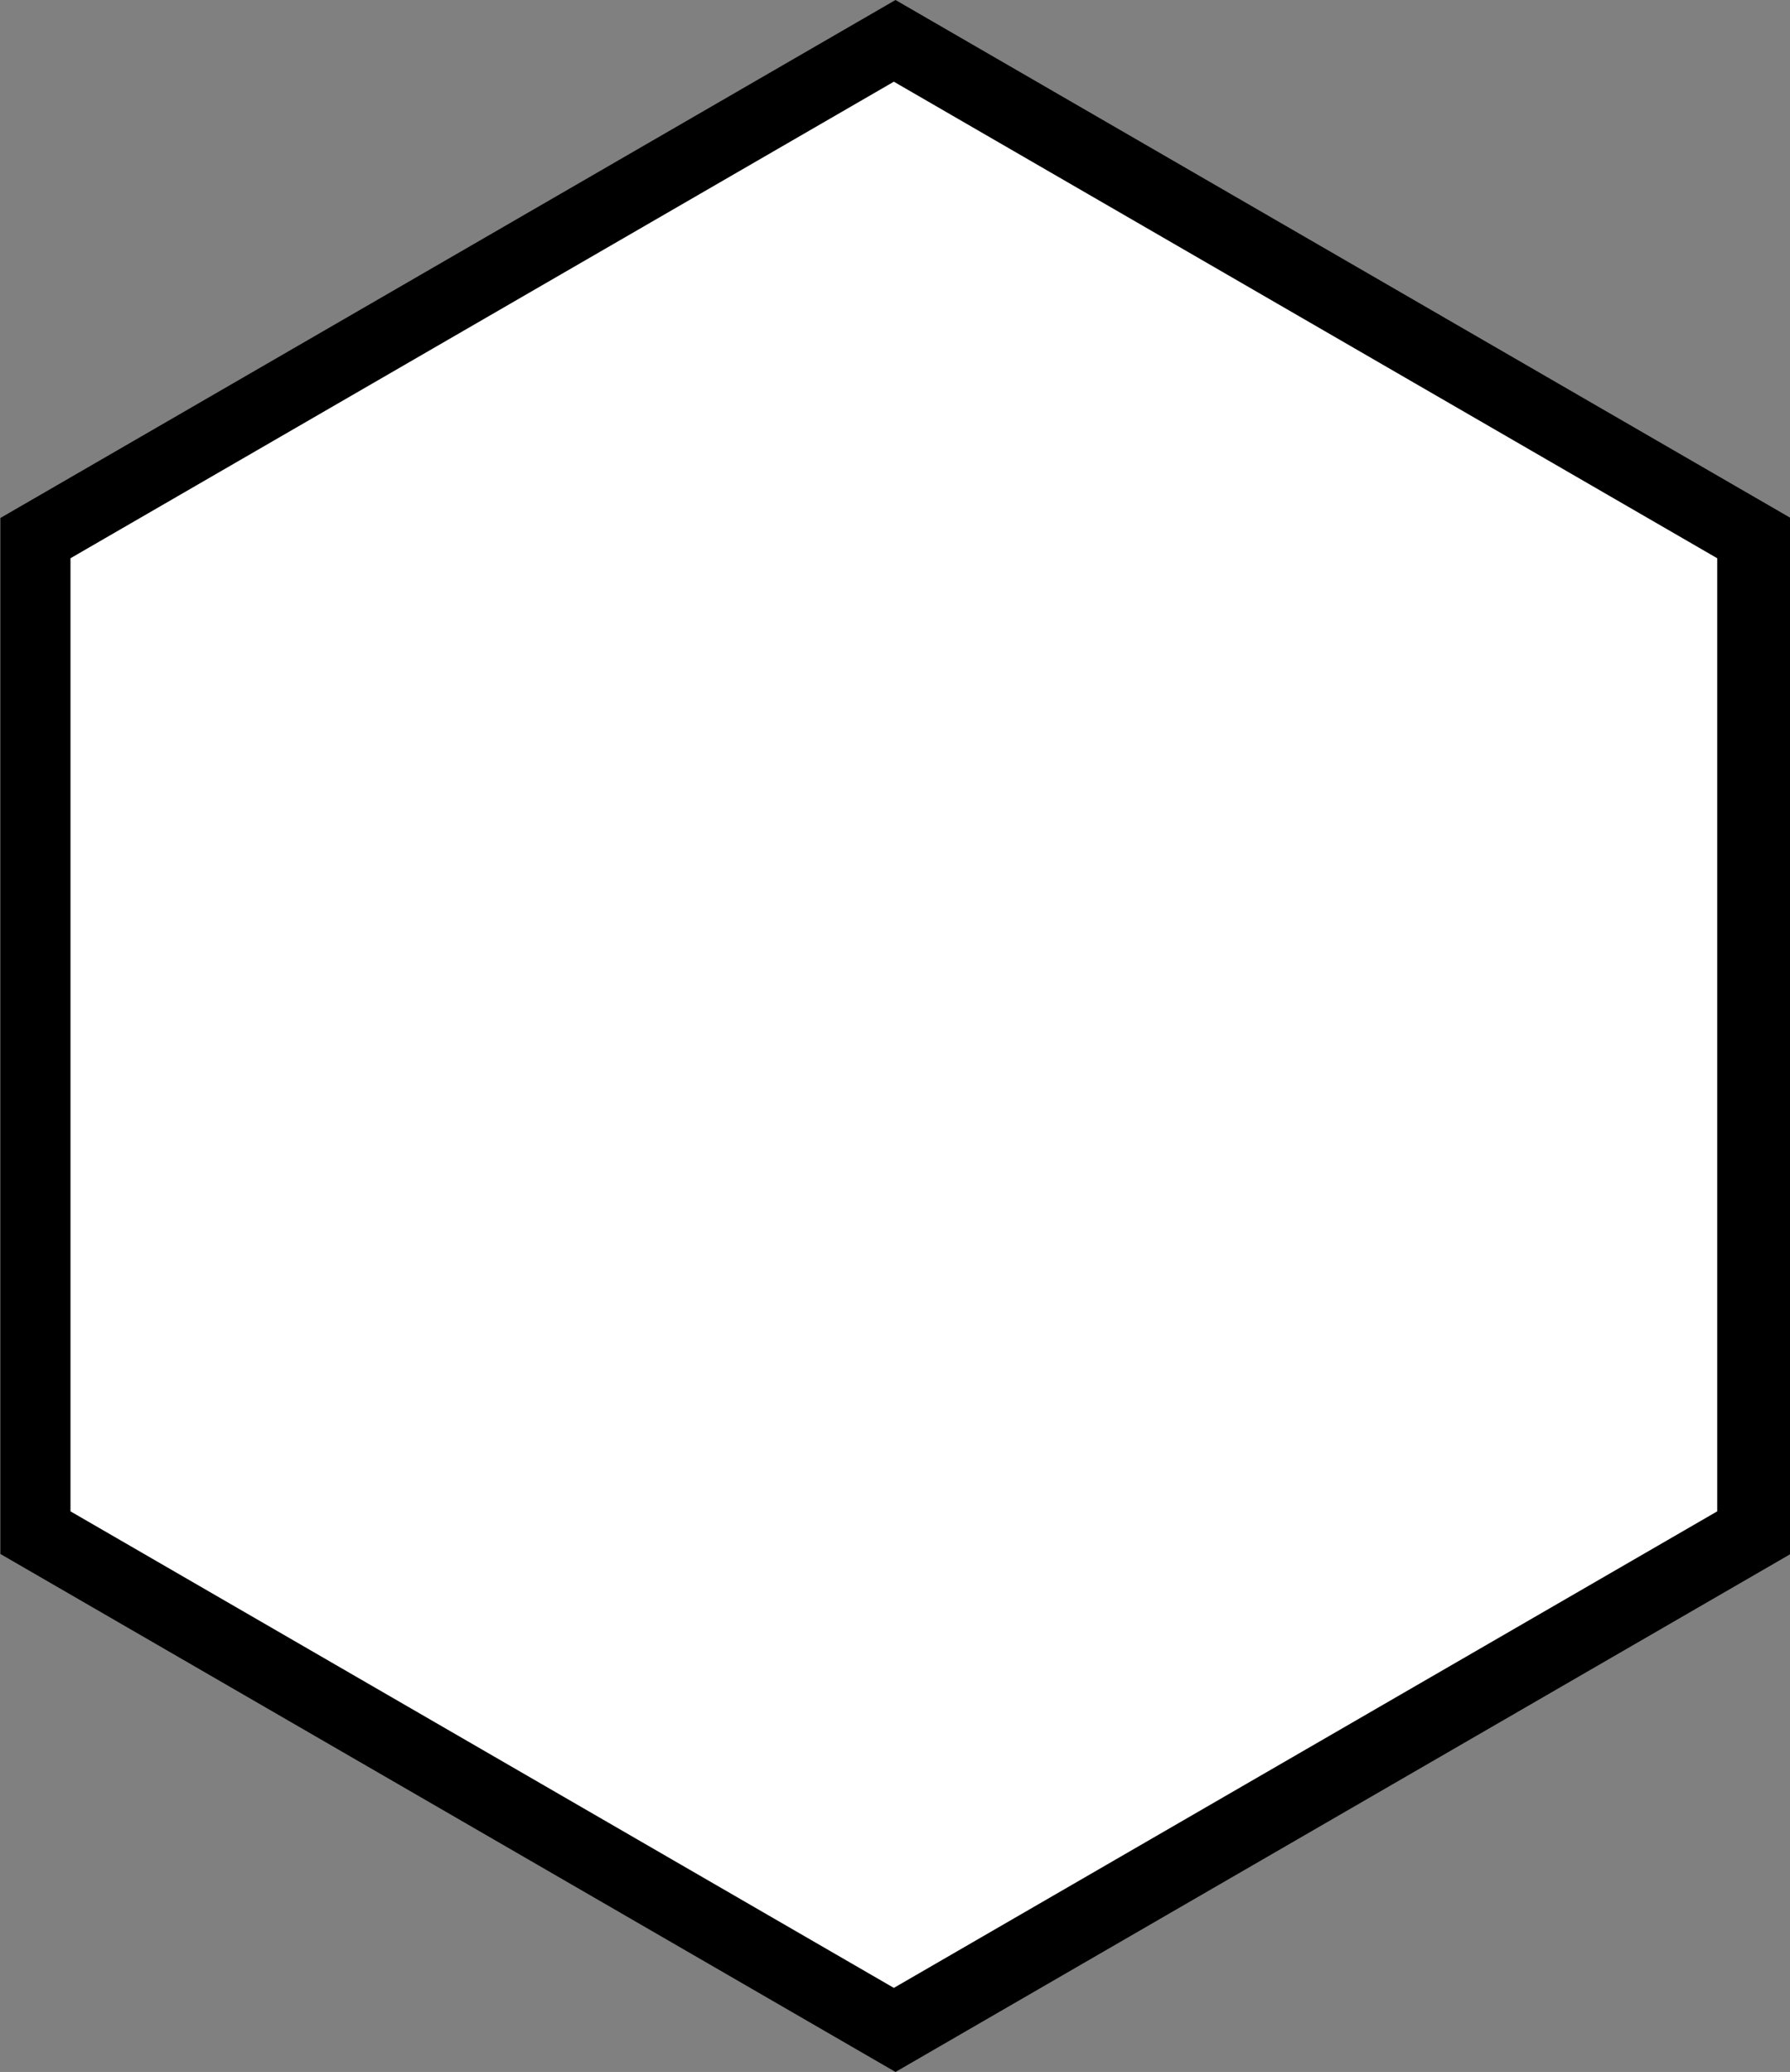 <?xml version="1.0" encoding="UTF-8" standalone="no"?>
<!-- Created with Inkscape (http://www.inkscape.org/) -->

<svg
   xmlns:dc="http://purl.org/dc/elements/1.1/"
   xmlns:cc="http://creativecommons.org/ns#"
   xmlns:rdf="http://www.w3.org/1999/02/22-rdf-syntax-ns#"
   xmlns:svg="http://www.w3.org/2000/svg"
   xmlns="http://www.w3.org/2000/svg"
   xmlns:sodipodi="http://sodipodi.sourceforge.net/DTD/sodipodi-0.dtd"
   xmlns:inkscape="http://www.inkscape.org/namespaces/inkscape"
   width="4.39cm"
   height="5.08cm"
   viewBox="0 0 43.9 50.8"
   version="1.1"
   id="svg8"
   inkscape:version="0.92.4 (5da689c313, 2019-01-14)"
   sodipodi:docname="default_ink.svg"
   inkscape:export-filename="D:\Profils\mcanouil\PROJECTS\hex-stickers\PNG\default.png"
   inkscape:export-xdpi="1278.5"
   inkscape:export-ydpi="1278.5">
  <rect x="0" y="0" width="43.9" height="50.8" fill="#808080" stroke="none"/>
  <defs
     id="defs2">
    <linearGradient
       id="c"
       x1="52.525"
       x2="123.74"
       y1="307.28"
       y2="384.74"
       gradientUnits="userSpaceOnUse"
       gradientTransform="matrix(0.128,0.186,0.099,-0.068,-29.083,39.057)">
      <stop
         stop-color="#faa"
         offset="0"
         id="stop5" />
      <stop
         stop-color="#faa"
         stop-opacity="0"
         offset="1"
         id="stop7" />
    </linearGradient>
    <linearGradient
       id="b"
       x1="221.62"
       x2="272.03"
       gradientUnits="userSpaceOnUse">
      <stop
         stop-color="#eadcda"
         offset="0"
         id="stop10" />
      <stop
         stop-color="#eadcda"
         stop-opacity="0"
         offset="1"
         id="stop12" />
    </linearGradient>
    <filter
       id="d">
      <feGaussianBlur
         stdDeviation="1.865"
         id="feGaussianBlur2" />
    </filter>
    <linearGradient
       id="a"
       x1="4.688"
       x2="8.432"
       y1="4.303"
       y2="4.204"
       gradientUnits="userSpaceOnUse"
       gradientTransform="matrix(1.415,2.067,1.991,-1.363,1.017,27.067)">
      <stop
         stop-color="#4e0f6d"
         offset="0"
         id="stop15" />
      <stop
         stop-color="#4e0f6d"
         stop-opacity="0"
         offset="1"
         id="stop17" />
    </linearGradient>
    <filter
       style="color-interpolation-filters:sRGB;"
       inkscape:label="Colorize"
       id="filter15128">
      <feComposite
         in2="SourceGraphic"
         operator="arithmetic"
         k1="2.77556e-17"
         k2="0"
         result="composite1"
         id="feComposite15114" />
      <feColorMatrix
         in="composite1"
         values="1"
         type="saturate"
         result="colormatrix1"
         id="feColorMatrix15116" />
      <feFlood
         flood-opacity="1"
         flood-color="rgb(255,85,85)"
         result="flood1"
         id="feFlood15118" />
      <feBlend
         in="flood1"
         in2="colormatrix1"
         mode="multiply"
         result="blend1"
         id="feBlend15120" />
      <feBlend
         in2="blend1"
         mode="screen"
         result="blend2"
         id="feBlend15122" />
      <feColorMatrix
         in="blend2"
         values="1"
         type="saturate"
         result="colormatrix2"
         id="feColorMatrix15124" />
      <feComposite
         in="colormatrix2"
         in2="SourceGraphic"
         operator="in"
         k2="1"
         result="fbSourceGraphic"
         id="feComposite15126" />
      <feColorMatrix
         result="fbSourceGraphicAlpha"
         in="fbSourceGraphic"
         values="0 0 0 -1 0 0 0 0 -1 0 0 0 0 -1 0 0 0 0 1 0"
         id="feColorMatrix18120" />
      <feComposite
         in2="fbSourceGraphic"
         id="feComposite18122"
         operator="arithmetic"
         k1="2.77556e-17"
         k2="0"
         result="composite1"
         in="fbSourceGraphic" />
      <feColorMatrix
         id="feColorMatrix18124"
         in="composite1"
         values="1"
         type="saturate"
         result="colormatrix1" />
      <feFlood
         id="feFlood18126"
         flood-opacity="1"
         flood-color="rgb(255,42,42)"
         result="flood1" />
      <feBlend
         in2="colormatrix1"
         id="feBlend18128"
         in="flood1"
         mode="multiply"
         result="blend1" />
      <feBlend
         in2="blend1"
         id="feBlend18130"
         mode="screen"
         result="blend2" />
      <feColorMatrix
         id="feColorMatrix18132"
         in="blend2"
         values="1"
         type="saturate"
         result="colormatrix2" />
      <feComposite
         in2="fbSourceGraphic"
         id="feComposite18134"
         in="colormatrix2"
         operator="in"
         k2="1"
         result="fbSourceGraphic" />
      <feColorMatrix
         result="fbSourceGraphicAlpha"
         in="fbSourceGraphic"
         values="0 0 0 -1 0 0 0 0 -1 0 0 0 0 -1 0 0 0 0 1 0"
         id="feColorMatrix18136" />
      <feComposite
         in2="fbSourceGraphic"
         id="feComposite18138"
         operator="arithmetic"
         k1="2.77556e-17"
         k2="0"
         result="composite1"
         in="fbSourceGraphic" />
      <feColorMatrix
         id="feColorMatrix18140"
         in="composite1"
         values="1"
         type="saturate"
         result="colormatrix1" />
      <feFlood
         id="feFlood18142"
         flood-opacity="1"
         flood-color="rgb(255,42,42)"
         result="flood1" />
      <feBlend
         in2="colormatrix1"
         id="feBlend18144"
         in="flood1"
         mode="multiply"
         result="blend1" />
      <feBlend
         in2="blend1"
         id="feBlend18146"
         mode="screen"
         result="blend2" />
      <feColorMatrix
         id="feColorMatrix18148"
         in="blend2"
         values="1"
         type="saturate"
         result="colormatrix2" />
      <feComposite
         in2="fbSourceGraphic"
         id="feComposite18150"
         in="colormatrix2"
         operator="in"
         k2="1"
         result="fbSourceGraphic" />
      <feColorMatrix
         result="fbSourceGraphicAlpha"
         in="fbSourceGraphic"
         values="0 0 0 -1 0 0 0 0 -1 0 0 0 0 -1 0 0 0 0 1 0"
         id="feColorMatrix18152" />
      <feComposite
         in2="fbSourceGraphic"
         id="feComposite18154"
         operator="arithmetic"
         k1="2.77556e-17"
         k2="0"
         result="composite1"
         in="fbSourceGraphic" />
      <feColorMatrix
         id="feColorMatrix18156"
         in="composite1"
         values="1"
         type="saturate"
         result="colormatrix1" />
      <feFlood
         id="feFlood18158"
         flood-opacity="1"
         flood-color="rgb(255,42,42)"
         result="flood1" />
      <feBlend
         in2="colormatrix1"
         id="feBlend18160"
         in="flood1"
         mode="multiply"
         result="blend1" />
      <feBlend
         in2="blend1"
         id="feBlend18162"
         mode="screen"
         result="blend2" />
      <feColorMatrix
         id="feColorMatrix18164"
         in="blend2"
         values="1"
         type="saturate"
         result="colormatrix2" />
      <feComposite
         in2="fbSourceGraphic"
         id="feComposite18166"
         in="colormatrix2"
         operator="in"
         k2="1"
         result="fbSourceGraphic" />
      <feColorMatrix
         result="fbSourceGraphicAlpha"
         in="fbSourceGraphic"
         values="0 0 0 -1 0 0 0 0 -1 0 0 0 0 -1 0 0 0 0 1 0"
         id="feColorMatrix18168" />
      <feComposite
         in2="fbSourceGraphic"
         id="feComposite18170"
         operator="arithmetic"
         k1="2.77556e-17"
         k2="0"
         result="composite1"
         in="fbSourceGraphic" />
      <feColorMatrix
         id="feColorMatrix18172"
         in="composite1"
         values="1"
         type="saturate"
         result="colormatrix1" />
      <feFlood
         id="feFlood18174"
         flood-opacity="1"
         flood-color="rgb(255,42,42)"
         result="flood1" />
      <feBlend
         in2="colormatrix1"
         id="feBlend18176"
         in="flood1"
         mode="multiply"
         result="blend1" />
      <feBlend
         in2="blend1"
         id="feBlend18178"
         mode="screen"
         result="blend2" />
      <feColorMatrix
         id="feColorMatrix18180"
         in="blend2"
         values="1"
         type="saturate"
         result="colormatrix2" />
      <feComposite
         in2="fbSourceGraphic"
         id="feComposite18182"
         in="colormatrix2"
         operator="in"
         k2="1"
         result="fbSourceGraphic" />
      <feColorMatrix
         result="fbSourceGraphicAlpha"
         in="fbSourceGraphic"
         values="0 0 0 -1 0 0 0 0 -1 0 0 0 0 -1 0 0 0 0 1 0"
         id="feColorMatrix18184" />
      <feComposite
         in2="fbSourceGraphic"
         id="feComposite18186"
         operator="arithmetic"
         k1="2.77556e-17"
         k2="0"
         result="composite1"
         in="fbSourceGraphic" />
      <feColorMatrix
         id="feColorMatrix18188"
         in="composite1"
         values="1"
         type="saturate"
         result="colormatrix1" />
      <feFlood
         id="feFlood18190"
         flood-opacity="1"
         flood-color="rgb(255,42,42)"
         result="flood1" />
      <feBlend
         in2="colormatrix1"
         id="feBlend18192"
         in="flood1"
         mode="multiply"
         result="blend1" />
      <feBlend
         in2="blend1"
         id="feBlend18194"
         mode="screen"
         result="blend2" />
      <feColorMatrix
         id="feColorMatrix18196"
         in="blend2"
         values="1"
         type="saturate"
         result="colormatrix2" />
      <feComposite
         in2="fbSourceGraphic"
         id="feComposite18198"
         in="colormatrix2"
         operator="in"
         k2="1"
         result="fbSourceGraphic" />
      <feColorMatrix
         result="fbSourceGraphicAlpha"
         in="fbSourceGraphic"
         values="0 0 0 -1 0 0 0 0 -1 0 0 0 0 -1 0 0 0 0 1 0"
         id="feColorMatrix18200" />
      <feComposite
         in2="fbSourceGraphic"
         id="feComposite18202"
         operator="arithmetic"
         k1="2.77556e-17"
         k2="0"
         result="composite1"
         in="fbSourceGraphic" />
      <feColorMatrix
         id="feColorMatrix18204"
         in="composite1"
         values="1"
         type="saturate"
         result="colormatrix1" />
      <feFlood
         id="feFlood18206"
         flood-opacity="1"
         flood-color="rgb(255,42,42)"
         result="flood1" />
      <feBlend
         in2="colormatrix1"
         id="feBlend18208"
         in="flood1"
         mode="multiply"
         result="blend1" />
      <feBlend
         in2="blend1"
         id="feBlend18210"
         mode="screen"
         result="blend2" />
      <feColorMatrix
         id="feColorMatrix18212"
         in="blend2"
         values="1"
         type="saturate"
         result="colormatrix2" />
      <feComposite
         in2="fbSourceGraphic"
         id="feComposite18214"
         in="colormatrix2"
         operator="in"
         k2="1"
         result="fbSourceGraphic" />
      <feColorMatrix
         result="fbSourceGraphicAlpha"
         in="fbSourceGraphic"
         values="0 0 0 -1 0 0 0 0 -1 0 0 0 0 -1 0 0 0 0 1 0"
         id="feColorMatrix18216" />
      <feComposite
         in2="fbSourceGraphic"
         id="feComposite18218"
         operator="arithmetic"
         k1="2.77556e-17"
         k2="0"
         result="composite1"
         in="fbSourceGraphic" />
      <feColorMatrix
         id="feColorMatrix18220"
         in="composite1"
         values="1"
         type="saturate"
         result="colormatrix1" />
      <feFlood
         id="feFlood18222"
         flood-opacity="1"
         flood-color="rgb(255,42,42)"
         result="flood1" />
      <feBlend
         in2="colormatrix1"
         id="feBlend18224"
         in="flood1"
         mode="multiply"
         result="blend1" />
      <feBlend
         in2="blend1"
         id="feBlend18226"
         mode="screen"
         result="blend2" />
      <feColorMatrix
         id="feColorMatrix18228"
         in="blend2"
         values="1"
         type="saturate"
         result="colormatrix2" />
      <feComposite
         in2="fbSourceGraphic"
         id="feComposite18230"
         in="colormatrix2"
         operator="in"
         k2="1"
         result="fbSourceGraphic" />
      <feColorMatrix
         result="fbSourceGraphicAlpha"
         in="fbSourceGraphic"
         values="0 0 0 -1 0 0 0 0 -1 0 0 0 0 -1 0 0 0 0 1 0"
         id="feColorMatrix18232" />
      <feComposite
         in2="fbSourceGraphic"
         id="feComposite18234"
         operator="arithmetic"
         k1="2.77556e-17"
         k2="0"
         result="composite1"
         in="fbSourceGraphic" />
      <feColorMatrix
         id="feColorMatrix18236"
         in="composite1"
         values="1"
         type="saturate"
         result="colormatrix1" />
      <feFlood
         id="feFlood18238"
         flood-opacity="1"
         flood-color="rgb(255,42,42)"
         result="flood1" />
      <feBlend
         in2="colormatrix1"
         id="feBlend18240"
         in="flood1"
         mode="multiply"
         result="blend1" />
      <feBlend
         in2="blend1"
         id="feBlend18242"
         mode="screen"
         result="blend2" />
      <feColorMatrix
         id="feColorMatrix18244"
         in="blend2"
         values="1"
         type="saturate"
         result="colormatrix2" />
      <feComposite
         in2="fbSourceGraphic"
         id="feComposite18246"
         in="colormatrix2"
         operator="in"
         k2="1"
         result="fbSourceGraphic" />
      <feColorMatrix
         result="fbSourceGraphicAlpha"
         in="fbSourceGraphic"
         values="0 0 0 -1 0 0 0 0 -1 0 0 0 0 -1 0 0 0 0 1 0"
         id="feColorMatrix18248" />
      <feComposite
         in2="fbSourceGraphic"
         id="feComposite18250"
         operator="arithmetic"
         k1="2.77556e-17"
         k2="0"
         result="composite1"
         in="fbSourceGraphic" />
      <feColorMatrix
         id="feColorMatrix18252"
         in="composite1"
         values="1"
         type="saturate"
         result="colormatrix1" />
      <feFlood
         id="feFlood18254"
         flood-opacity="1"
         flood-color="rgb(255,42,42)"
         result="flood1" />
      <feBlend
         in2="colormatrix1"
         id="feBlend18256"
         in="flood1"
         mode="multiply"
         result="blend1" />
      <feBlend
         in2="blend1"
         id="feBlend18258"
         mode="screen"
         result="blend2" />
      <feColorMatrix
         id="feColorMatrix18260"
         in="blend2"
         values="1"
         type="saturate"
         result="colormatrix2" />
      <feComposite
         in2="fbSourceGraphic"
         id="feComposite18262"
         in="colormatrix2"
         operator="in"
         k2="1"
         result="fbSourceGraphic" />
      <feColorMatrix
         result="fbSourceGraphicAlpha"
         in="fbSourceGraphic"
         values="0 0 0 -1 0 0 0 0 -1 0 0 0 0 -1 0 0 0 0 1 0"
         id="feColorMatrix18264" />
      <feComposite
         in2="fbSourceGraphic"
         id="feComposite18266"
         operator="arithmetic"
         k1="2.77556e-17"
         k2="0"
         result="composite1"
         in="fbSourceGraphic" />
      <feColorMatrix
         id="feColorMatrix18268"
         in="composite1"
         values="1"
         type="saturate"
         result="colormatrix1" />
      <feFlood
         id="feFlood18270"
         flood-opacity="1"
         flood-color="rgb(255,42,42)"
         result="flood1" />
      <feBlend
         in2="colormatrix1"
         id="feBlend18272"
         in="flood1"
         mode="multiply"
         result="blend1" />
      <feBlend
         in2="blend1"
         id="feBlend18274"
         mode="screen"
         result="blend2" />
      <feColorMatrix
         id="feColorMatrix18276"
         in="blend2"
         values="1"
         type="saturate"
         result="colormatrix2" />
      <feComposite
         in2="fbSourceGraphic"
         id="feComposite18278"
         in="colormatrix2"
         operator="in"
         k2="1"
         result="fbSourceGraphic" />
      <feColorMatrix
         result="fbSourceGraphicAlpha"
         in="fbSourceGraphic"
         values="0 0 0 -1 0 0 0 0 -1 0 0 0 0 -1 0 0 0 0 1 0"
         id="feColorMatrix18280" />
      <feComposite
         in2="fbSourceGraphic"
         id="feComposite18282"
         operator="arithmetic"
         k1="2.77556e-17"
         k2="0"
         result="composite1"
         in="fbSourceGraphic" />
      <feColorMatrix
         id="feColorMatrix18284"
         in="composite1"
         values="1"
         type="saturate"
         result="colormatrix1" />
      <feFlood
         id="feFlood18286"
         flood-opacity="1"
         flood-color="rgb(255,42,42)"
         result="flood1" />
      <feBlend
         in2="colormatrix1"
         id="feBlend18288"
         in="flood1"
         mode="multiply"
         result="blend1" />
      <feBlend
         in2="blend1"
         id="feBlend18290"
         mode="screen"
         result="blend2" />
      <feColorMatrix
         id="feColorMatrix18292"
         in="blend2"
         values="1"
         type="saturate"
         result="colormatrix2" />
      <feComposite
         in2="fbSourceGraphic"
         id="feComposite18294"
         in="colormatrix2"
         operator="in"
         k2="1"
         result="fbSourceGraphic" />
      <feColorMatrix
         result="fbSourceGraphicAlpha"
         in="fbSourceGraphic"
         values="0 0 0 -1 0 0 0 0 -1 0 0 0 0 -1 0 0 0 0 1 0"
         id="feColorMatrix18296" />
      <feComposite
         in2="fbSourceGraphic"
         id="feComposite18298"
         operator="arithmetic"
         k1="2.77556e-17"
         k2="0"
         result="composite1"
         in="fbSourceGraphic" />
      <feColorMatrix
         id="feColorMatrix18300"
         in="composite1"
         values="1"
         type="saturate"
         result="colormatrix1" />
      <feFlood
         id="feFlood18302"
         flood-opacity="1"
         flood-color="rgb(255,42,42)"
         result="flood1" />
      <feBlend
         in2="colormatrix1"
         id="feBlend18304"
         in="flood1"
         mode="multiply"
         result="blend1" />
      <feBlend
         in2="blend1"
         id="feBlend18306"
         mode="screen"
         result="blend2" />
      <feColorMatrix
         id="feColorMatrix18308"
         in="blend2"
         values="1"
         type="saturate"
         result="colormatrix2" />
      <feComposite
         in2="fbSourceGraphic"
         id="feComposite18310"
         in="colormatrix2"
         operator="in"
         k2="1"
         result="composite2" />
    </filter>
  </defs>
  <sodipodi:namedview
     id="base"
     pagecolor="#ffffff"
     bordercolor="#666666"
     borderopacity="1.0"
     inkscape:pageopacity="0.0"
     inkscape:pageshadow="2"
     inkscape:zoom="2.8284271"
     inkscape:cx="-29.049848"
     inkscape:cy="79.749772"
     inkscape:document-units="mm"
     inkscape:current-layer="layer2"
     showgrid="false"
     inkscape:snap-global="true"
     showguides="false"
     inkscape:snap-bbox="true"
     inkscape:snap-center="true"
     inkscape:window-width="1920"
     inkscape:window-height="1017"
     inkscape:window-x="-8"
     inkscape:window-y="-8"
     inkscape:window-maximized="1"
     units="cm">
    <inkscape:grid
       type="xygrid"
       id="grid3723" />
  </sodipodi:namedview>
  <g
     inkscape:label="Calque 1"
     inkscape:groupmode="layer"
     id="layer1"
     style="display:inline"
     transform="translate(0,-246.2)">
    <path
       sodipodi:type="star"
       id="path3733"
       sodipodi:sides="6"
       sodipodi:cx="89.368446"
       sodipodi:cy="104.91249"
       sodipodi:r1="25.4"
       sodipodi:r2="21.997046"
       sodipodi:arg1="1.5707963"
       sodipodi:arg2="2.0943951"
       inkscape:flatsided="true"
       inkscape:rounded="0"
       inkscape:randomized="0"
       d="m 89.368,130.312 -21.997,-12.7 -10e-7,-25.4 21.997,-12.7 21.997,12.7 0,25.4 z"
       style="fill:#000000;fill-opacity:1;stroke-width:0.165"
       inkscape:transform-center-x="4.3097664e-06"
       inkscape:transform-center-y="-3.0197514e-06"
       transform="matrix(0.998,0,0,1,-67.227,166.688)"
       inkscape:export-xdpi="1278.5"
       inkscape:export-ydpi="1278.5" />
  </g>
  <g
     inkscape:groupmode="layer"
     id="layer2"
     inkscape:label="Calque 2"
     style="display:inline"
     transform="translate(0,-246.2)">
    <path
       transform="matrix(0.918,0,0,0.92,-60.118,175.052)"
       inkscape:transform-center-y="0.95798982"
       inkscape:transform-center-x="0.82787096"
       style="fill:#ffffff;fill-opacity:1;stroke-width:0.165"
       d="m 89.368,130.312 -21.997,-12.7 -10e-7,-25.4 21.997,-12.7 21.997,12.7 0,25.4 z"
       inkscape:randomized="0"
       inkscape:rounded="0"
       inkscape:flatsided="true"
       sodipodi:arg2="2.0943951"
       sodipodi:arg1="1.5707963"
       sodipodi:r2="21.997046"
       sodipodi:r1="25.4"
       sodipodi:cy="104.91249"
       sodipodi:cx="89.368446"
       sodipodi:sides="6"
       id="path3735"
       sodipodi:type="star"
       inkscape:export-xdpi="1358.7406"
       inkscape:export-ydpi="1358.7406" />
    <path
       style="opacity:0;fill:#001a34;fill-opacity:0;stroke-width:0.354"
       d="M 43.779,163.602 4.977,141.11 V 95.998 50.886 L 43.426,28.654 C 64.573,16.426 82.12,6.275 82.42,6.094 82.831,5.848 92.593,11.336 121.93,28.308 l 38.964,22.542 v 45.147 45.147 l -38.899,22.507 c -21.394,12.379 -39.015,22.493 -39.156,22.475 -0.141,-0.018 -17.718,-10.153 -39.06,-22.524 z"
       id="path3739"
       inkscape:connector-curvature="0"
       transform="matrix(0.265,0,0,0.265,0,246.2)" />
    <path
       style="opacity:0;fill:#001a34;fill-opacity:0;stroke-width:0.354"
       d="M 43.779,163.602 4.977,141.11 V 95.998 50.886 L 43.426,28.654 C 64.573,16.426 82.12,6.275 82.42,6.094 82.831,5.848 92.593,11.336 121.93,28.308 l 38.964,22.542 v 45.147 45.147 l -38.899,22.507 c -21.394,12.379 -39.015,22.493 -39.156,22.475 -0.141,-0.018 -17.718,-10.153 -39.06,-22.524 z"
       id="path4546"
       inkscape:connector-curvature="0"
       transform="matrix(0.265,0,0,0.265,0,246.2)" />
    <path
       style="opacity:0;fill:#001a34;fill-opacity:0;stroke-width:0.354"
       d="M 43.779,163.602 4.977,141.11 V 95.998 50.886 L 43.426,28.654 C 64.573,16.426 82.12,6.275 82.42,6.094 82.831,5.848 92.593,11.336 121.93,28.308 l 38.964,22.542 v 45.147 45.147 l -38.899,22.507 c -21.394,12.379 -39.015,22.493 -39.156,22.475 -0.141,-0.018 -17.718,-10.153 -39.06,-22.524 z"
       id="path4548"
       inkscape:connector-curvature="0"
       transform="matrix(0.265,0,0,0.265,0,246.2)" />
    <path
       style="opacity:0;fill:#006f34;fill-opacity:0;stroke-width:0.354"
       d="M 43.779,163.602 4.977,141.11 V 95.998 50.886 L 43.426,28.654 C 64.573,16.426 82.12,6.275 82.42,6.094 82.831,5.848 92.593,11.336 121.93,28.308 l 38.964,22.542 v 45.147 45.147 l -38.899,22.507 c -21.394,12.379 -39.015,22.493 -39.156,22.475 -0.141,-0.018 -17.718,-10.153 -39.06,-22.524 z"
       id="path4550"
       inkscape:connector-curvature="0"
       transform="matrix(0.265,0,0,0.265,0,246.2)" />
    <path
       style="opacity:0;fill:#001a34;fill-opacity:1;stroke-width:0.354"
       d="M 43.779,163.602 4.977,141.11 V 95.998 50.886 L 43.426,28.654 C 64.573,16.426 82.12,6.275 82.42,6.094 82.831,5.848 92.593,11.336 121.93,28.308 l 38.964,22.542 v 45.147 45.147 l -38.899,22.507 c -21.394,12.379 -39.015,22.493 -39.156,22.475 -0.141,-0.018 -17.718,-10.153 -39.06,-22.524 z"
       id="path4552"
       inkscape:connector-curvature="0"
       transform="matrix(0.265,0,0,0.265,0,246.2)" />
    <path
       style="opacity:0;fill:#001a34;fill-opacity:1;stroke-width:0.354"
       d="M 43.779,163.602 4.977,141.11 V 95.998 50.886 L 43.426,28.654 C 64.573,16.426 82.12,6.275 82.42,6.094 82.831,5.848 92.593,11.336 121.93,28.308 l 38.964,22.542 v 45.147 45.147 l -38.899,22.507 c -21.394,12.379 -39.015,22.493 -39.156,22.475 -0.141,-0.018 -17.718,-10.153 -39.06,-22.524 z"
       id="path4554"
       inkscape:connector-curvature="0"
       transform="matrix(0.265,0,0,0.265,0,246.2)" />
    <path
       style="opacity:0;fill:#001a34;fill-opacity:1;stroke-width:0.354"
       d="M 43.779,163.602 4.977,141.11 V 95.998 50.886 L 43.426,28.654 C 64.573,16.426 82.12,6.275 82.42,6.094 82.831,5.848 92.593,11.336 121.93,28.308 l 38.964,22.542 v 45.147 45.147 l -38.899,22.507 c -21.394,12.379 -39.015,22.493 -39.156,22.475 -0.141,-0.018 -17.718,-10.153 -39.06,-22.524 z"
       id="path4556"
       inkscape:connector-curvature="0"
       transform="matrix(0.265,0,0,0.265,0,246.2)" />
    <path
       style="opacity:0;fill:#001a34;fill-opacity:1;stroke-width:0.354"
       d="M 43.816,163.572 5.014,141.073 5.019,95.983 5.025,50.894 43.797,28.472 C 65.122,16.141 82.752,6.051 82.975,6.051 c 0.223,0 17.851,10.09 39.175,22.421 l 38.77,22.421 0.005,45.091 0.005,45.091 -38.765,22.438 c -21.321,12.341 -38.941,22.465 -39.156,22.498 -0.215,0.033 -17.852,-10.064 -39.194,-22.439 z"
       id="path4558"
       inkscape:connector-curvature="0"
       transform="matrix(0.265,0,0,0.265,0,246.2)" />
    <path
       style="opacity:0;fill:#001a34;fill-opacity:1;stroke-width:0.354"
       d="M 43.816,163.572 5.014,141.073 5.019,95.983 5.025,50.894 43.797,28.472 C 65.122,16.141 82.752,6.051 82.975,6.051 c 0.223,0 17.851,10.09 39.175,22.421 l 38.77,22.421 0.005,45.091 0.005,45.091 -38.765,22.438 c -21.321,12.341 -38.941,22.465 -39.156,22.498 -0.215,0.033 -17.852,-10.064 -39.194,-22.439 z"
       id="path4560"
       inkscape:connector-curvature="0"
       transform="matrix(0.265,0,0,0.265,0,246.2)" />
    <path
       style="opacity:0;fill:#001a34;fill-opacity:1;stroke-width:0.354"
       d="M 43.816,163.572 5.014,141.073 5.019,95.983 5.025,50.894 43.797,28.472 C 65.122,16.141 82.752,6.051 82.975,6.051 c 0.223,0 17.851,10.09 39.175,22.421 l 38.77,22.421 0.005,45.091 0.005,45.091 -38.765,22.438 c -21.321,12.341 -38.941,22.465 -39.156,22.498 -0.215,0.033 -17.852,-10.064 -39.194,-22.439 z"
       id="path4562"
       inkscape:connector-curvature="0"
       transform="matrix(0.265,0,0,0.265,0,246.2)" />
  </g>
  <g
     inkscape:groupmode="layer"
     id="layer3"
     inkscape:label="Calque 3"
     style="display:inline" />
</svg>
